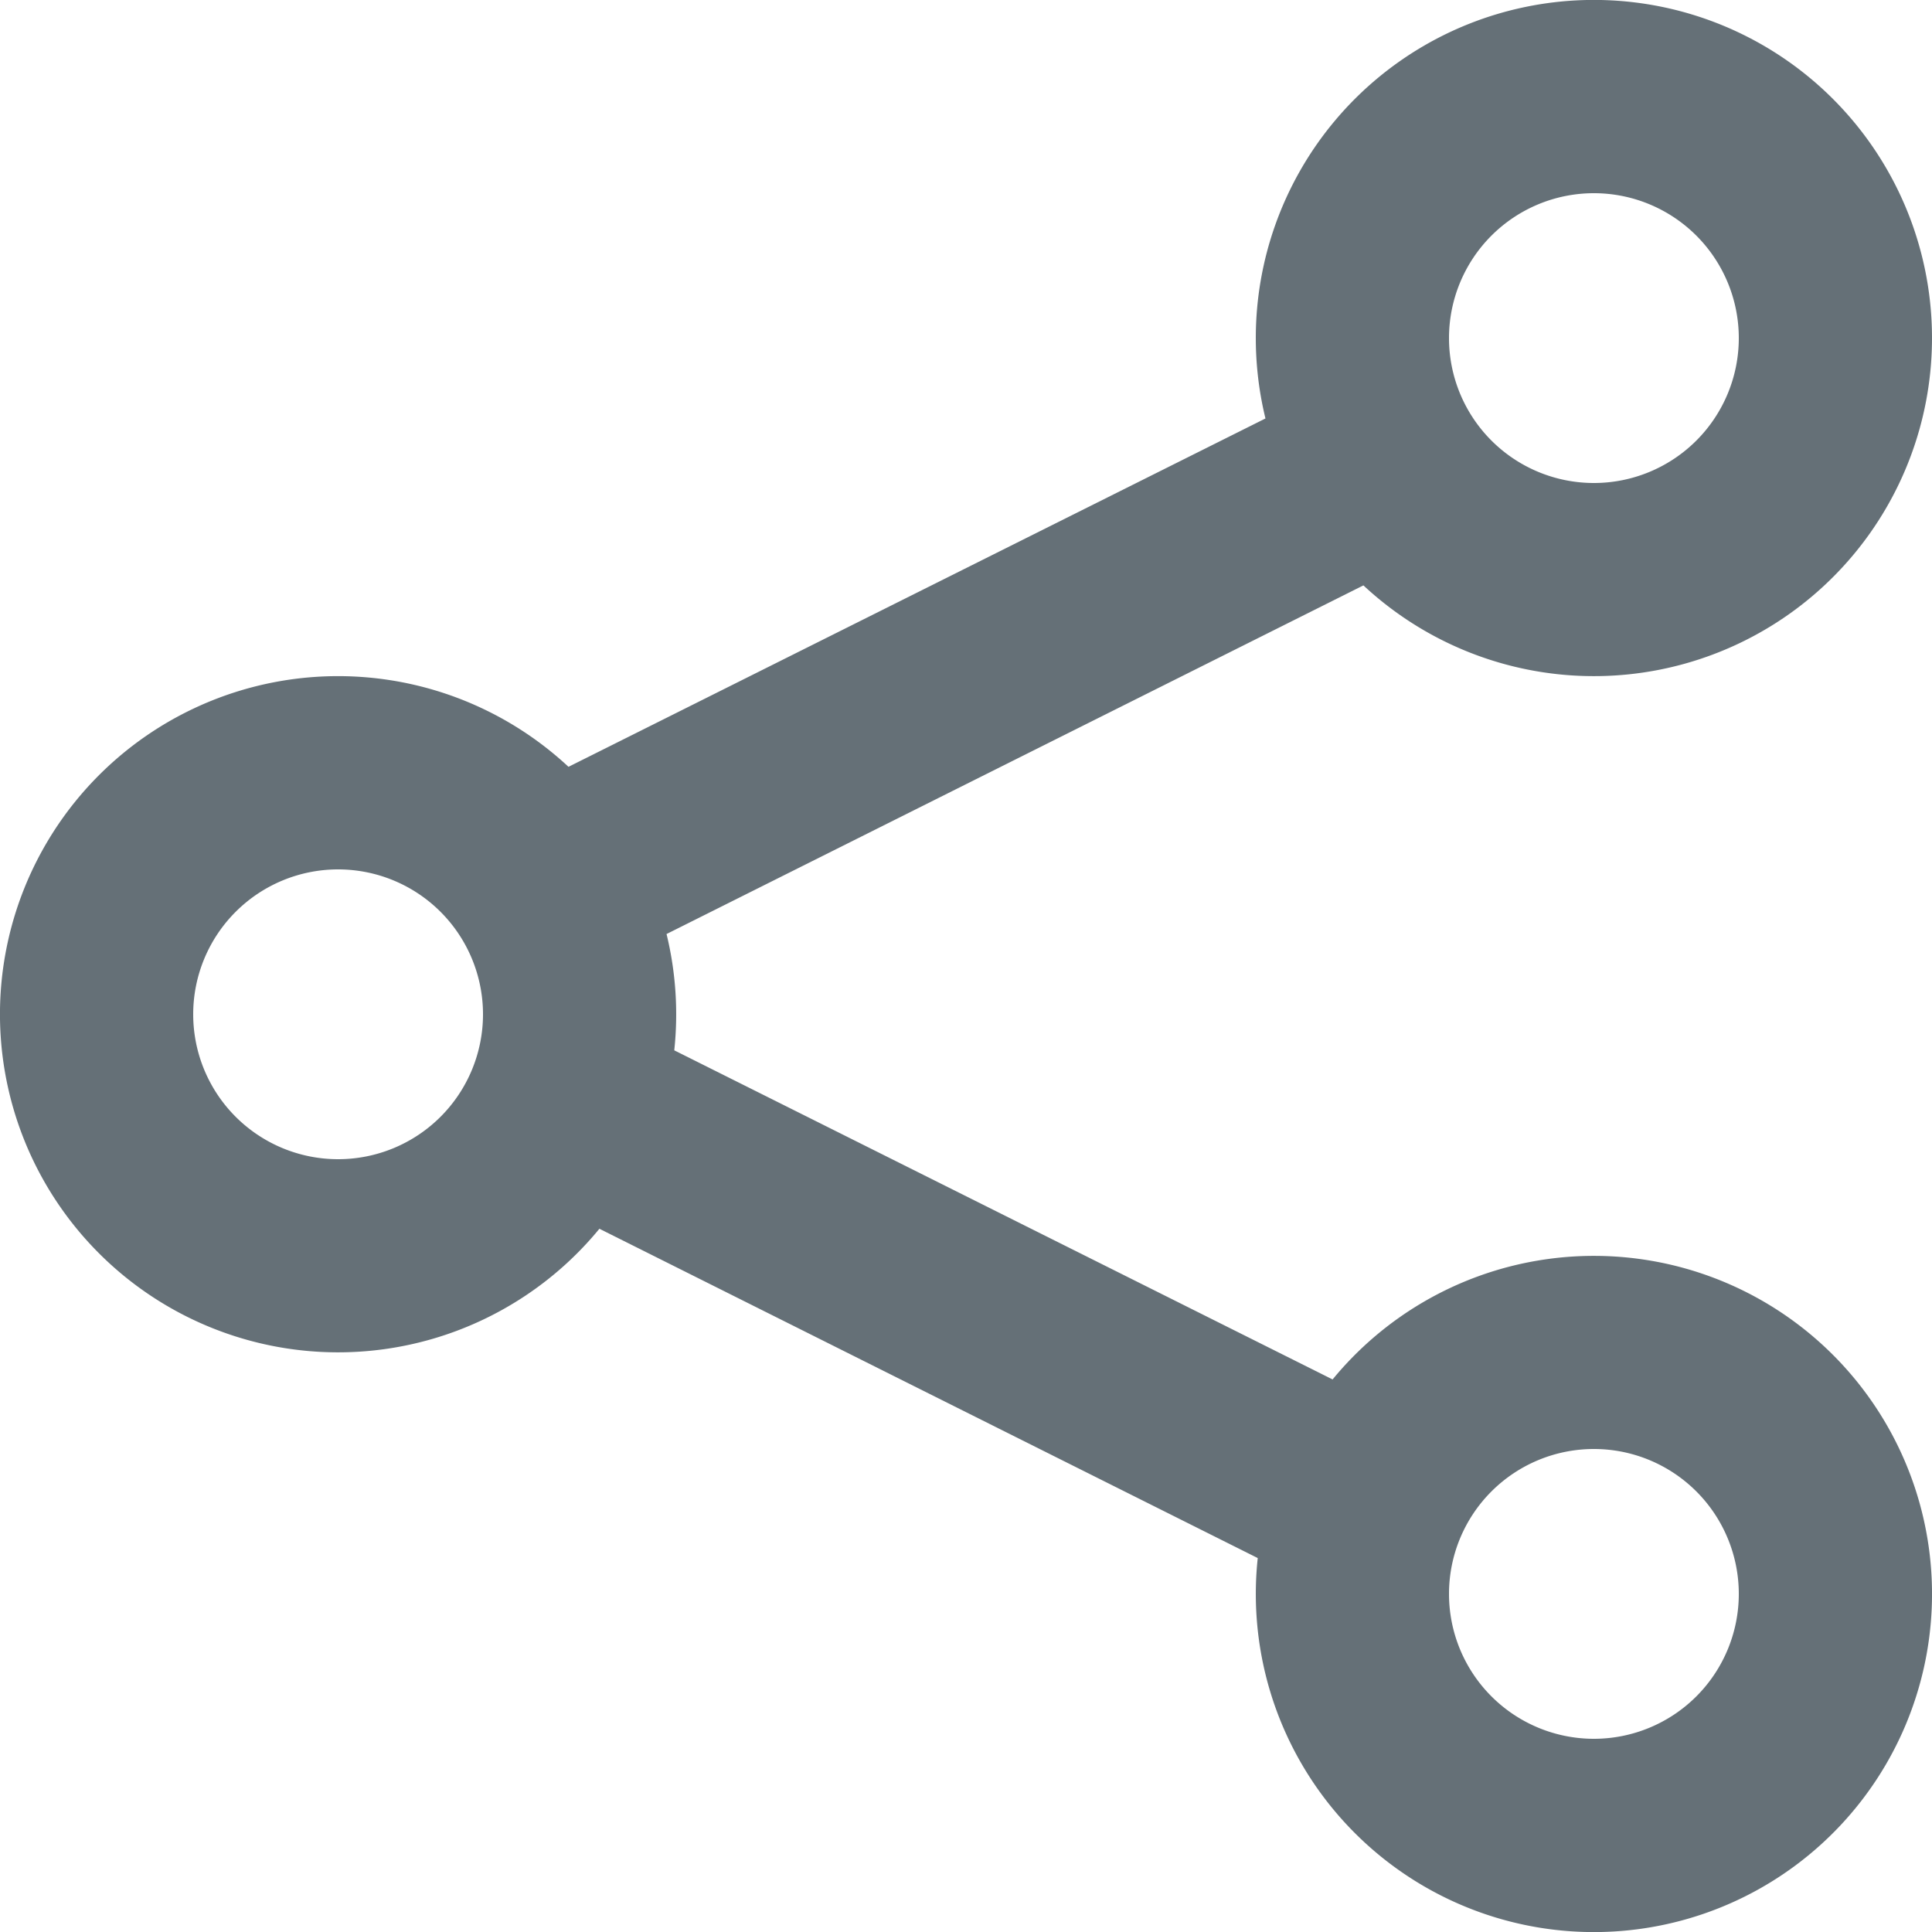 <svg width="20" height="20" fill="none" xmlns="http://www.w3.org/2000/svg"><g clip-path="url(#a)"><path fill-rule="evenodd" clip-rule="evenodd" d="M16.5 2a1.5 1.5 0 1 0 0 3 1.5 1.5 0 0 0 0-3zM13 3.5a3.5 3.5 0 1 1 1.114 2.56L6.9 9.669a3.508 3.508 0 0 1 .08 1.204l6.815 3.407a3.5 3.5 0 1 1-.775 1.849L6.205 12.72a3.5 3.5 0 1 1-.32-4.782L13.1 4.332A3.511 3.511 0 0 1 13 3.5zM3.5 9a1.5 1.5 0 1 0 0 3 1.5 1.5 0 0 0 0-3zm13 6a1.5 1.5 0 1 0 0 3 1.5 1.5 0 0 0 0-3z" fill="#657077"/></g><defs><clipPath id="a"><path fill="#fff" d="M0 0h20v20H0z"/></clipPath></defs></svg>